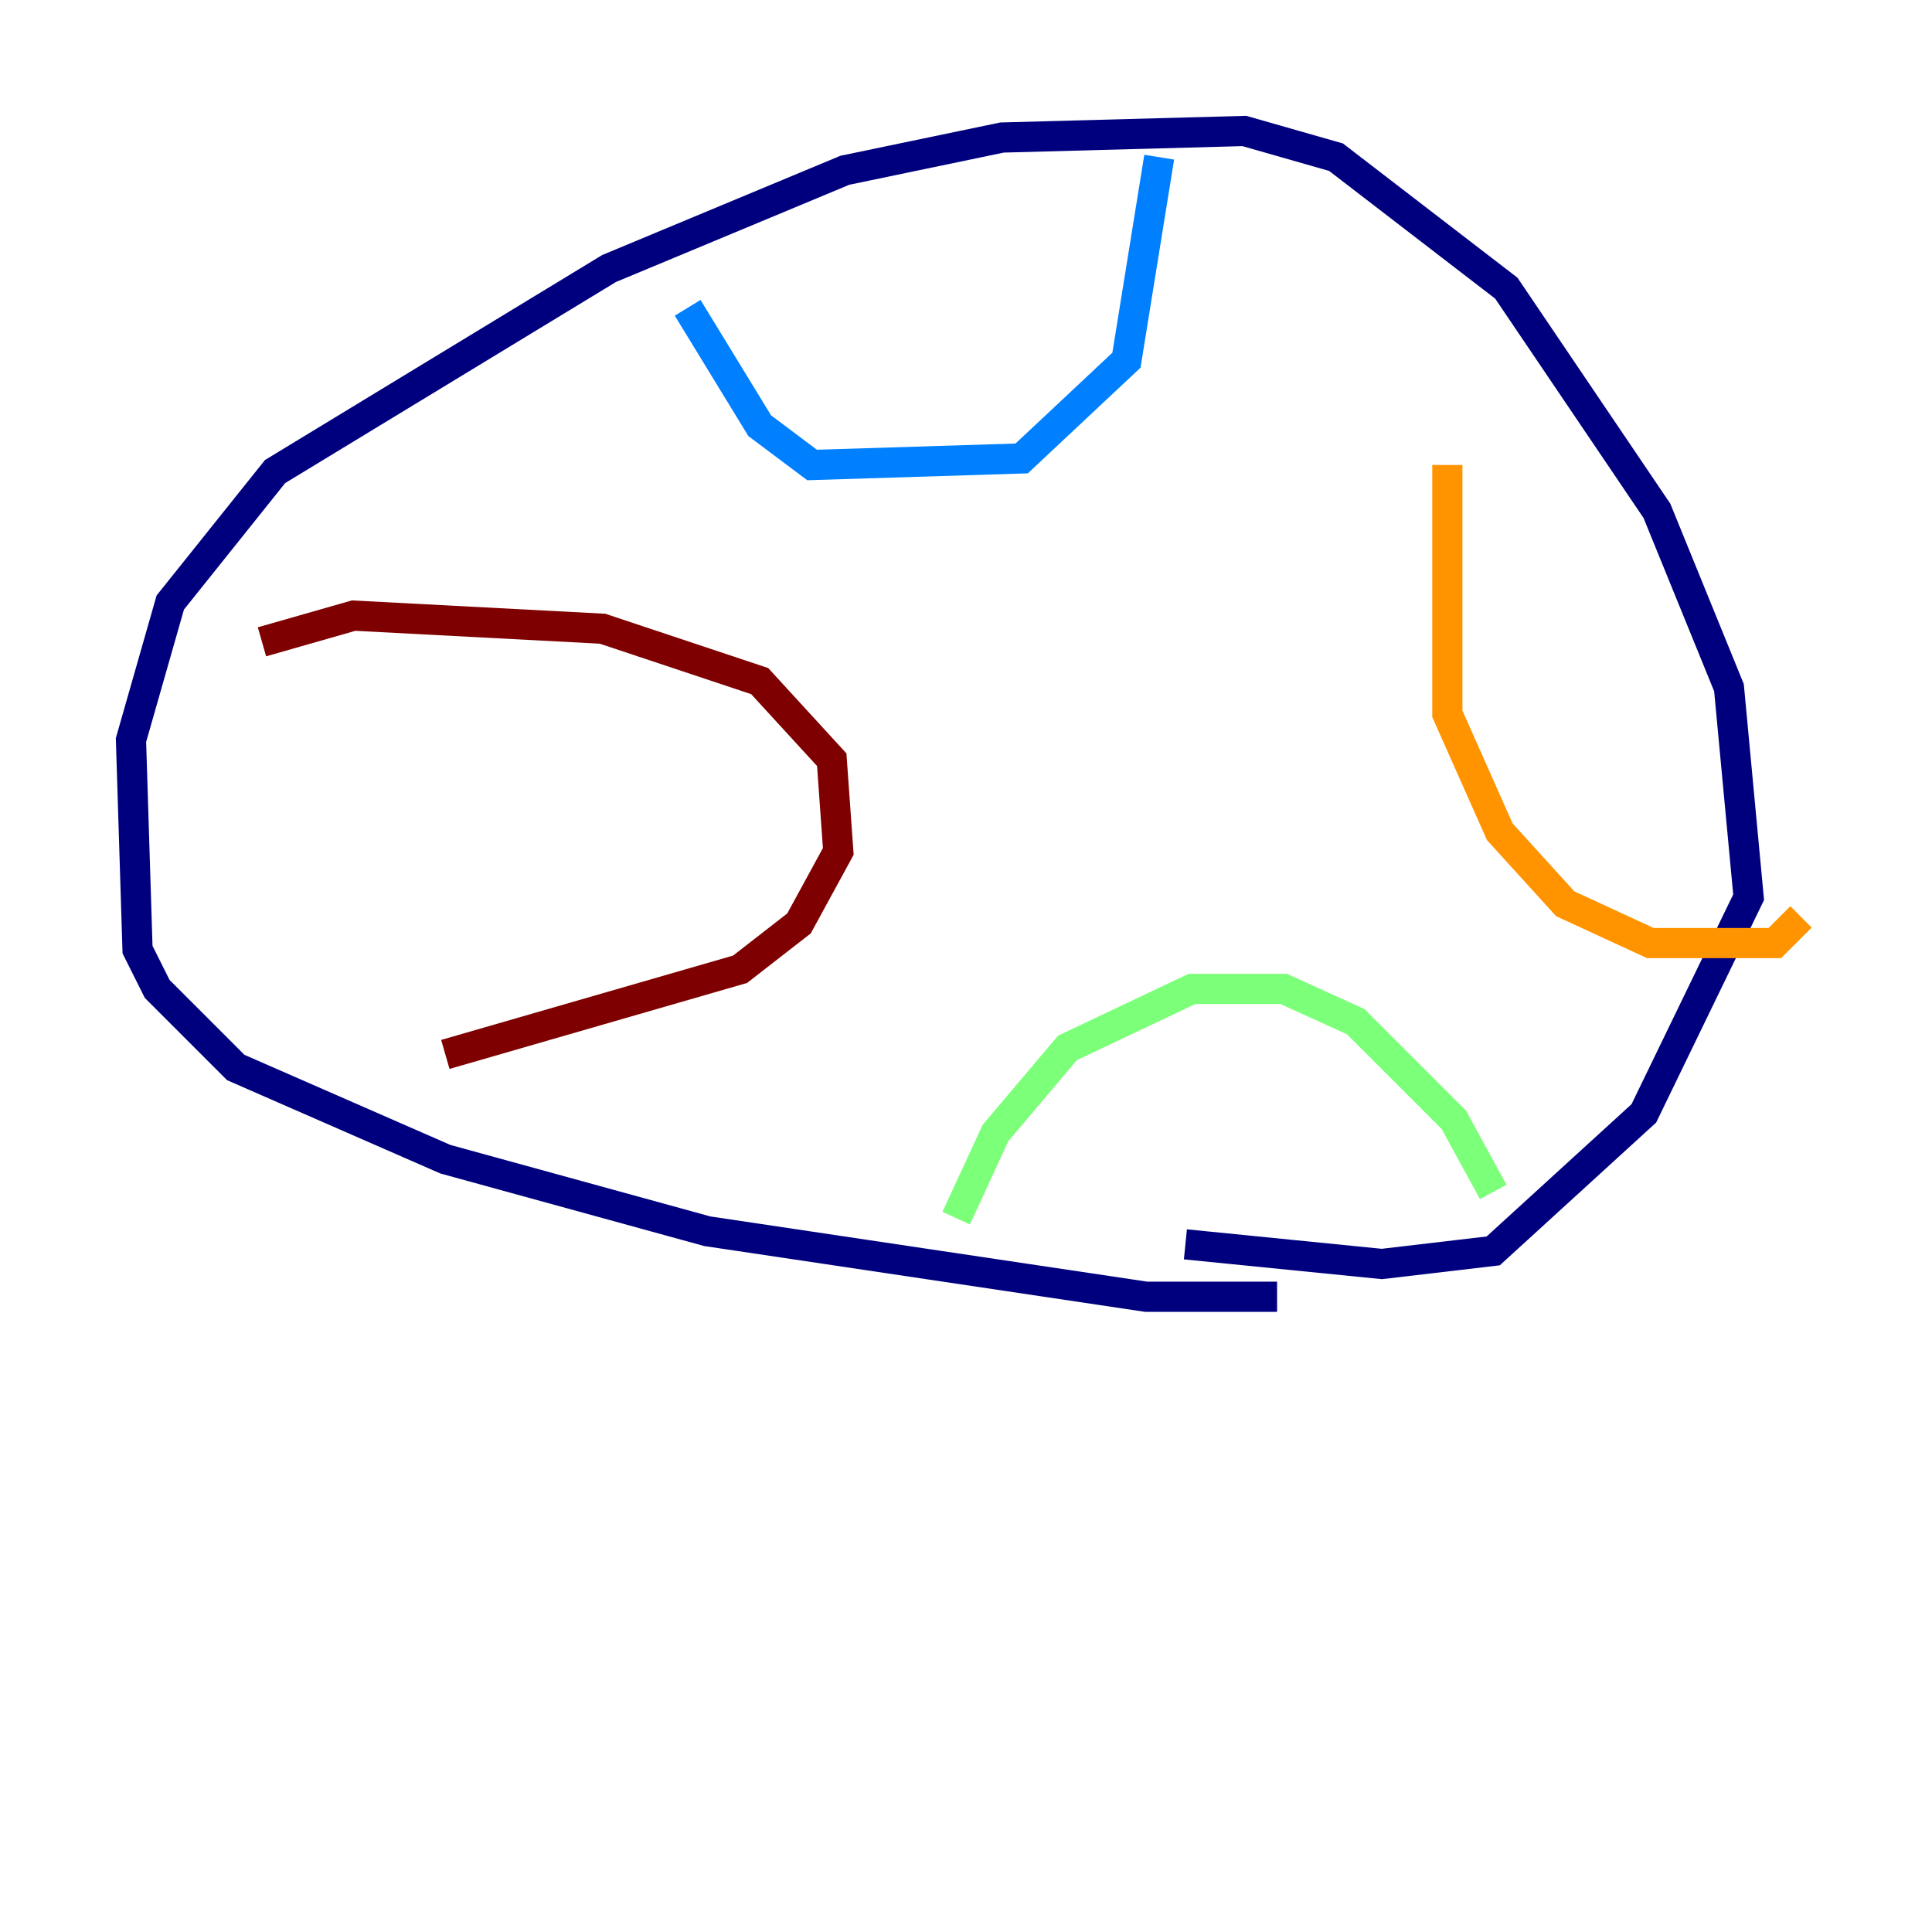 <?xml version="1.0" encoding="utf-8" ?>
<svg baseProfile="tiny" height="128" version="1.2" viewBox="0,0,128,128" width="128" xmlns="http://www.w3.org/2000/svg" xmlns:ev="http://www.w3.org/2001/xml-events" xmlns:xlink="http://www.w3.org/1999/xlink"><defs /><polyline fill="none" points="84.61,85.912 75.932,85.912 46.861,81.573 29.505,76.8 15.62,70.725 10.414,65.519 9.112,62.915 8.678,49.031 11.281,39.919 18.224,31.241 40.352,17.79 55.973,11.281 66.386,9.112 82.441,8.678 88.515,10.414 99.797,19.091 109.776,33.844 114.549,45.559 115.851,59.444 108.909,73.763 98.929,82.875 91.552,83.742 78.536,82.441" stroke="#00007f" stroke-width="2" /><polyline fill="none" points="45.559,20.393 50.332,28.203 53.803,30.807 67.688,30.373 74.63,23.864 76.8,10.414" stroke="#0080ff" stroke-width="2" /><polyline fill="none" points="63.349,80.705 65.953,75.064 70.725,69.424 78.969,65.519 85.044,65.519 89.817,67.688 96.325,74.197 98.929,78.969" stroke="#7cff79" stroke-width="2" /><polyline fill="none" points="95.891,30.807 95.891,47.295 99.363,55.105 103.702,59.878 109.342,62.481 117.586,62.481 119.322,60.746" stroke="#ff9400" stroke-width="2" /><polyline fill="none" points="17.356,42.522 23.43,40.786 39.919,41.654 50.332,45.125 55.105,50.332 55.539,56.407 52.936,61.18 49.031,64.217 29.505,69.858" stroke="#7f0000" stroke-width="2" /></svg>